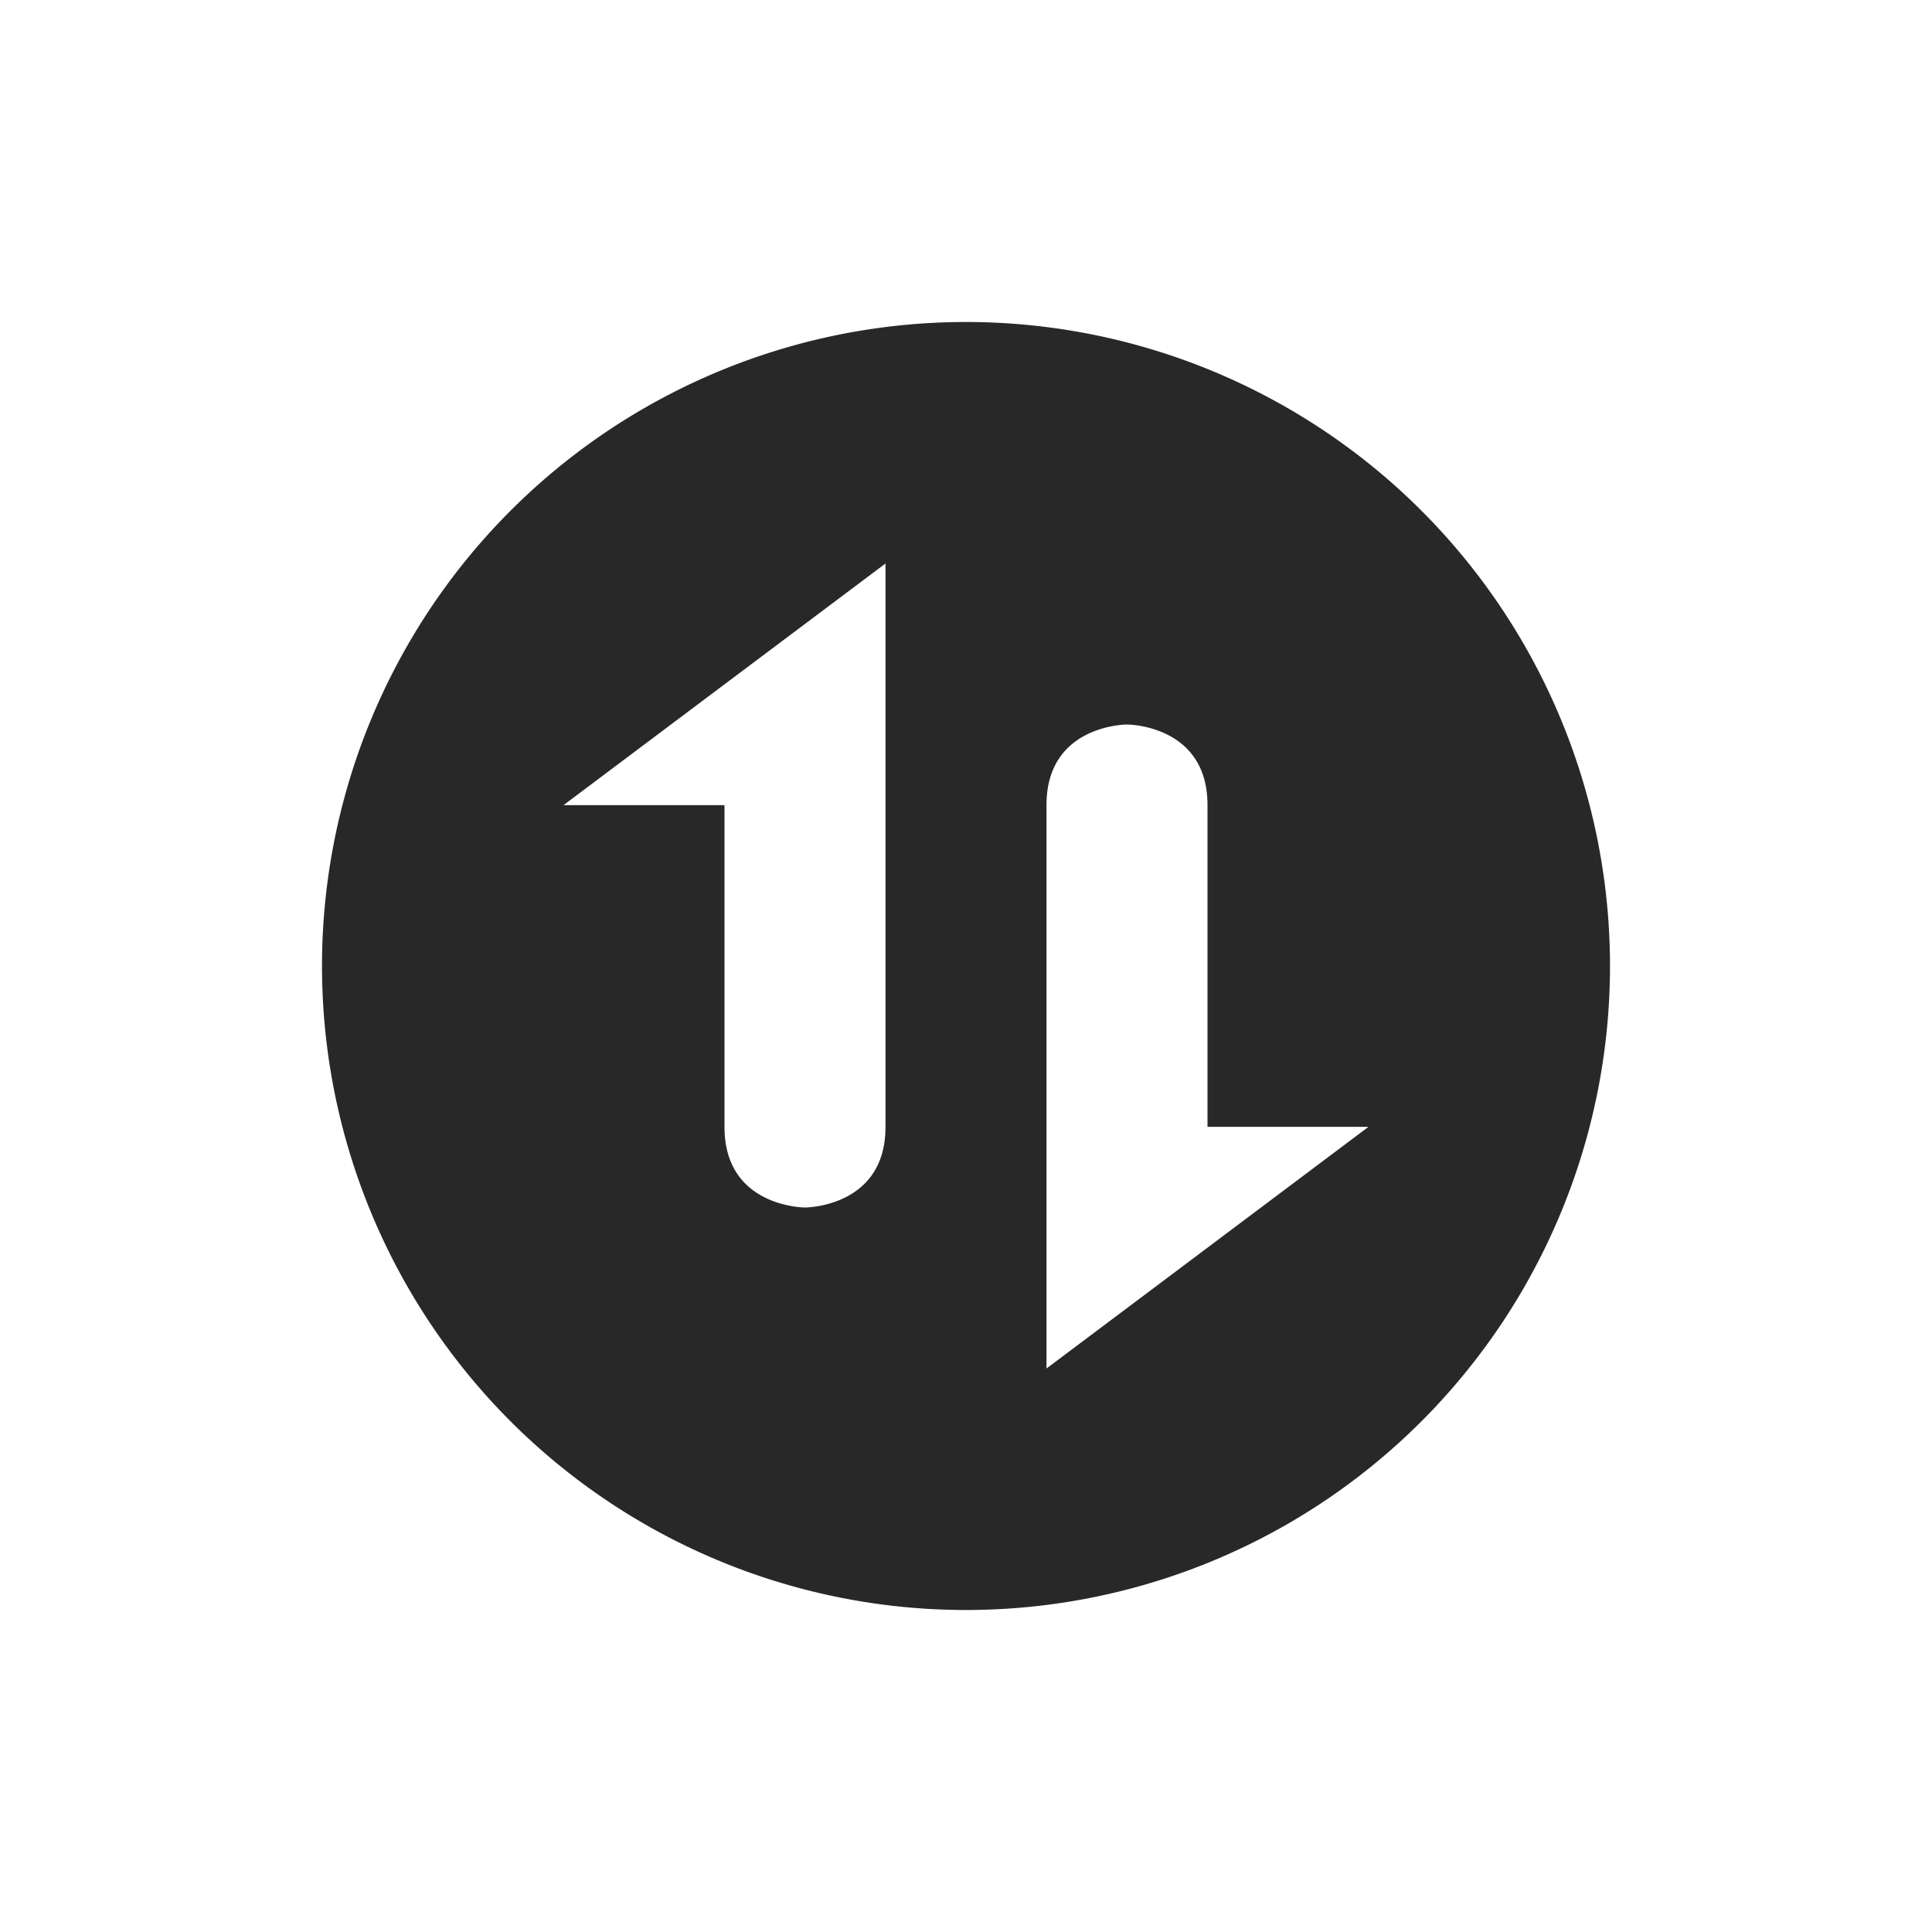 <svg width="24" height="24" version="1.1" xmlns="http://www.w3.org/2000/svg">
  <defs>
    <style id="current-color-scheme" type="text/css">.ColorScheme-Text { color:#282828; } .ColorScheme-Highlight { color:#458588; }</style>
  </defs>
  <path class="ColorScheme-Text" d="m12 4a8 8 0 0 0-8 8 8 8 0 0 0 8 8 8 8 0 0 0 8-8 8 8 0 0 0-8-8zm-1 3v7c0 1-1 1-1 1s-1 0-1-1v-3.998h-2l4-3.002zm3 2s1 0 1 1v3.998h2l-4 3.002v-7c0-1 1-1 1-1z" fill="currentColor"/>
</svg>
